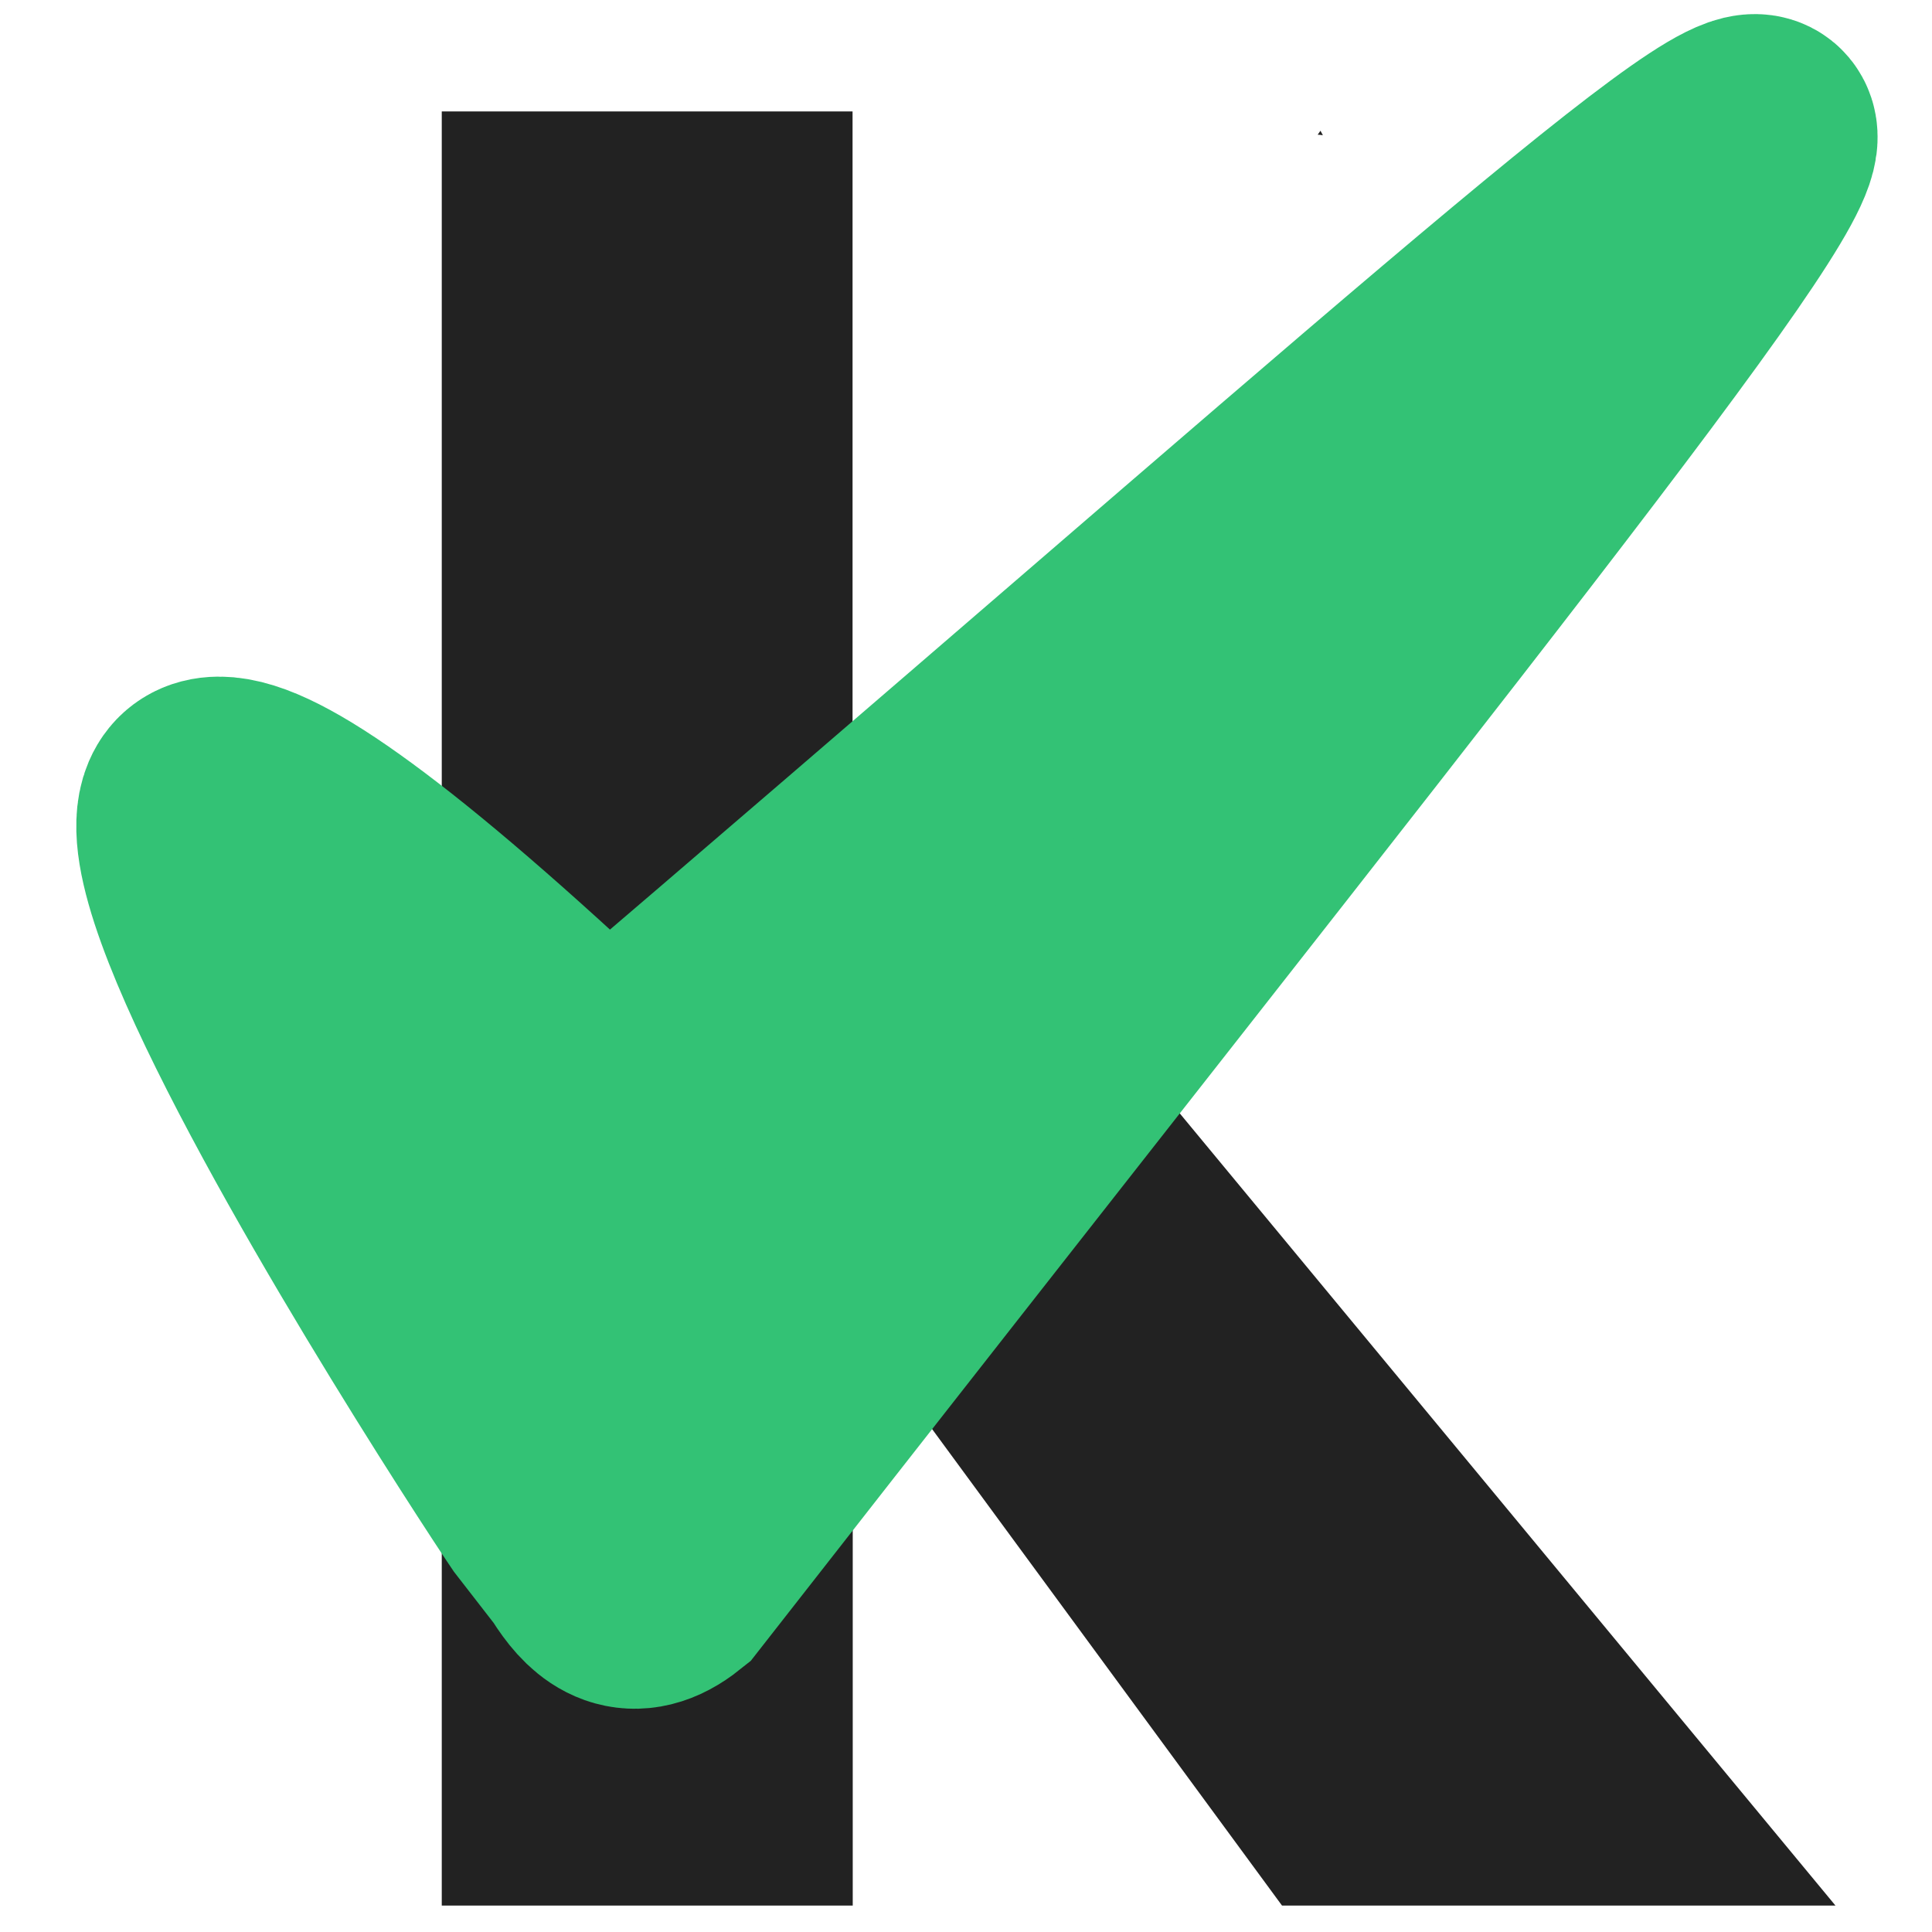 <?xml version="1.0" encoding="UTF-8" standalone="no"?>
<svg xmlns="http://www.w3.org/2000/svg"
     width="32mm"
     height="32.001mm"
     viewBox="0 0 32 32.001">

    <path fill="#222222"
          style="stroke:#000000;stroke-width:0;stroke-dasharray:none;stroke-opacity:1"
          d="M 7.317,1.846 V 31.562 h 6.807 v -9.682 l 7.11,9.682 H 30.401 L 18.103,16.704 l 0.012,-0.014 c -0.008,-0.006 -0.016,-0.012 -0.024,-0.018 -0.02,-0.018 -0.034,-0.041 -0.052,-0.061 -0.033,-0.038 -0.063,-0.079 -0.091,-0.121 -0.025,-0.039 -0.049,-0.078 -0.074,-0.116 -0.027,-0.04 -0.055,-0.079 -0.084,-0.118 -0.03,-0.039 -0.056,-0.08 -0.083,-0.121 -0.011,-0.015 -0.022,-0.029 -0.033,-0.043 -0.046,-0.011 -0.094,-0.027 -0.145,-0.05 -0.02,-0.009 -0.04,-0.018 -0.06,-0.027 -0.177,-0.073 -0.354,-0.146 -0.538,-0.2 -0.292,-0.085 -0.586,-0.159 -0.883,-0.224 -0.246,-0.054 -0.492,-0.105 -0.74,-0.147 -0.221,-0.038 -0.442,-0.078 -0.665,-0.107 -0.173,-0.018 -0.347,-0.038 -0.521,-0.042 0.019,-0.055 0.038,-0.11 0.058,-0.162 -8.72e-4,7.3e-5 -0.002,4.61e-4 -0.003,5.17e-4 -6.81e-4,1.05e-4 -0.002,-9.5e-5 -0.002,0 -6.81e-4,9.8e-5 -0.002,-3.83e-4 -0.002,5.17e-4 -6.81e-4,5.6e-5 -0.002,-5.17e-4 -0.003,-5.17e-4 -0.004,2.26e-4 -0.009,-3.83e-4 -0.013,5.17e-4 -0.005,6.56e-4 -0.009,3.2e-5 -0.013,5.16e-4 -0.004,6.55e-4 -0.006,10e-4 -0.008,-5.16e-4 h -0.001 c -2.55e-4,1.48e-4 -0.001,5.16e-4 -0.002,5.16e-4 -2.66e-4,8.2e-5 -0.002,1.18e-4 -0.002,5.17e-4 -6.81e-4,1.34e-4 -0.002,-10e-6 -0.003,0 -6.81e-4,-2.39e-4 -0.002,2.09e-4 -0.002,-5.17e-4 -2.45e-4,-1.21e-4 -0.001,4.18e-4 -0.001,-5.16e-4 -10e-4,-6.55e-4 -0.002,-0.002 -0.003,-0.003 l -10e-4,5.17e-4 v -0.003 -5.17e-4 c -3.03e-4,-0.001 -10e-4,-0.002 -10e-4,-0.003 7.4e-5,-3.21e-4 10e-4,-10e-4 10e-4,-10e-4 v -10e-4 V 1.846 Z M 21.871,2.165 c -0.015,0.022 -0.031,0.044 -0.046,0.066 0.031,9.83e-4 0.059,0.005 0.086,0.009 -0.014,-0.025 -0.027,-0.05 -0.04,-0.075 z"/>
    <path fill="#33c275"
          style="stroke:#33c275;stroke-width:3.853;stroke-miterlimit:4;stroke-dasharray:none;stroke-opacity:1"
          d="m 9.896,17.834 c 1.739,0.667 -1.816,1.63 0,0.276 C 35.006,-3.337 35.784,-5.491 11.056,26.145 9.897,27.071 9.571,24.904 9.173,25.037 8.904,24.695 -4.616,4.139 9.896,17.834 Z"/>
</svg>
